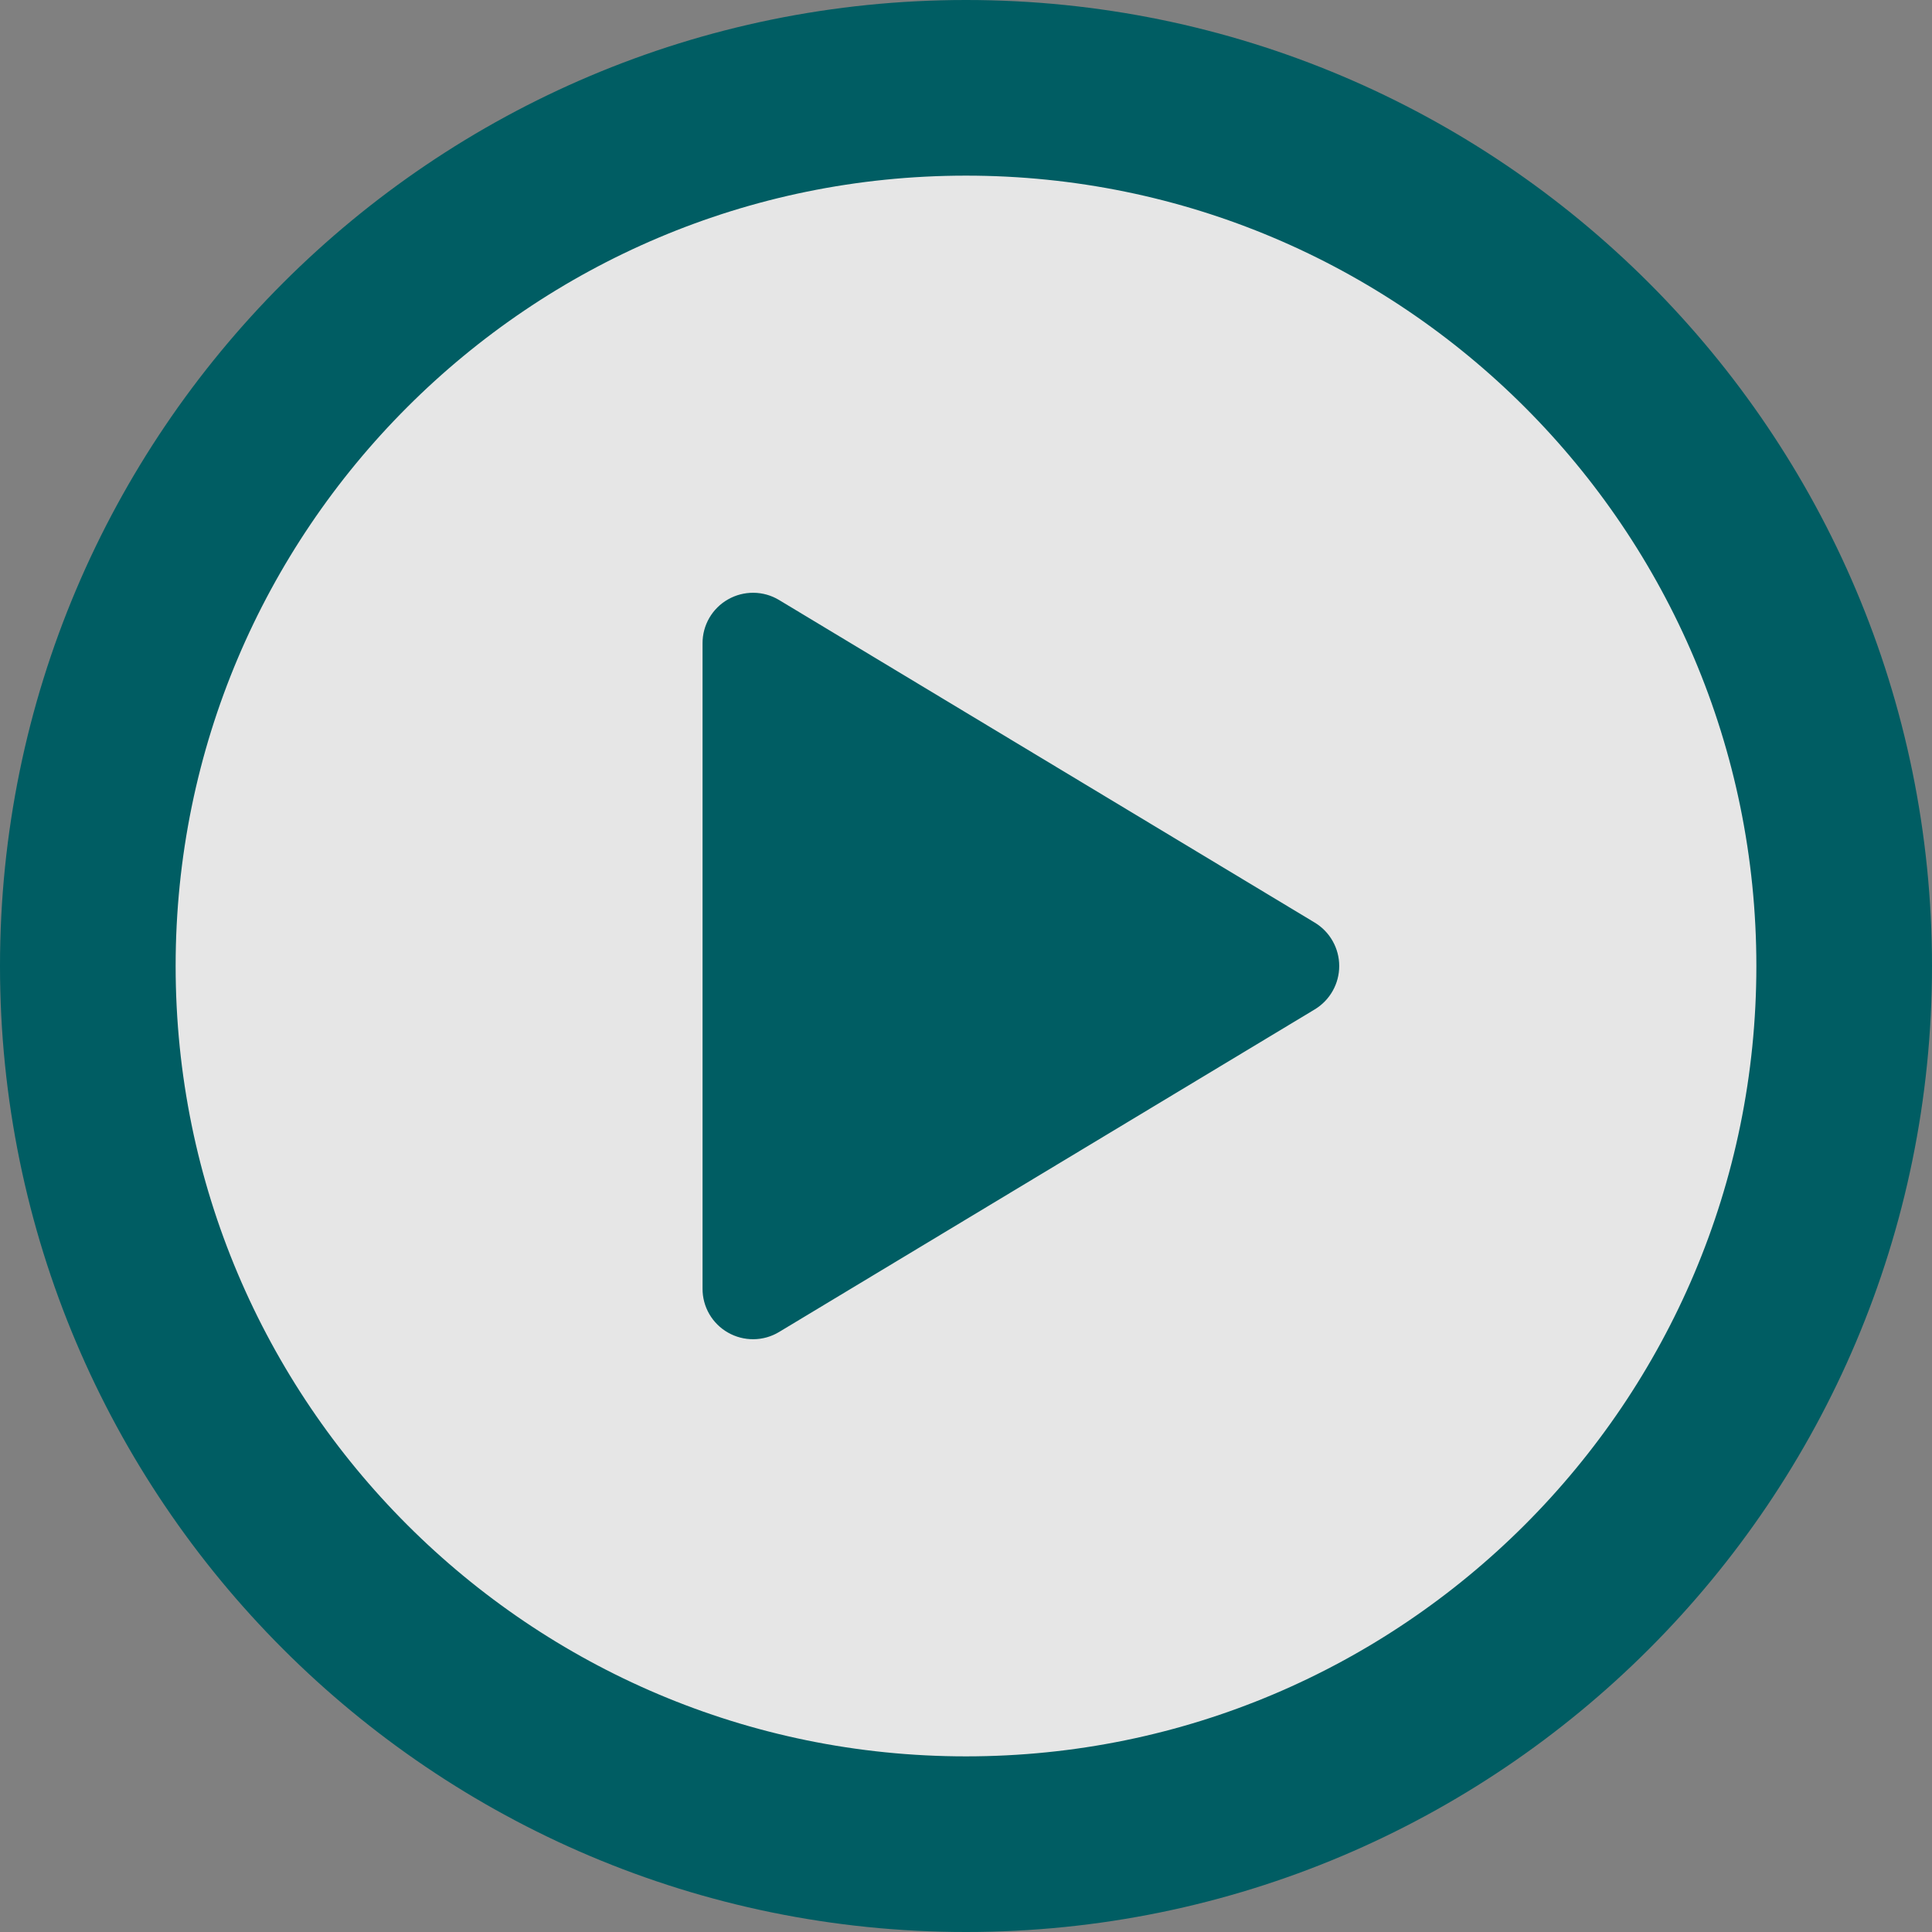 <svg width="44" height="44" viewBox="0 0 44 44" fill="none" xmlns="http://www.w3.org/2000/svg">
<rect x="0" y="0" width="44" height="44" fill="#808080" stroke="none"/>
<path d="M42 22C42 10.958 33.042 2 22 2C10.958 2 2 10.958 2 22C2 33.042 10.958 42 22 42C33.042 42 42 33.042 42 22Z" fill="white" fill-opacity="0.8" stroke="#005D63" stroke-width="4" stroke-miterlimit="10"/>
<path d="M17.74 30.337L29.943 22.988C30.113 22.885 30.254 22.74 30.351 22.567C30.449 22.394 30.5 22.199 30.5 22C30.5 21.802 30.449 21.606 30.351 21.433C30.254 21.26 30.113 21.115 29.943 21.012L17.74 13.663C17.565 13.558 17.366 13.502 17.162 13.5C16.958 13.498 16.757 13.55 16.58 13.651C16.403 13.751 16.256 13.897 16.154 14.073C16.052 14.249 15.999 14.449 16 14.652V29.348C15.999 29.551 16.052 29.751 16.154 29.927C16.256 30.103 16.403 30.249 16.58 30.349C16.757 30.45 16.958 30.502 17.162 30.5C17.366 30.498 17.565 30.442 17.74 30.337Z" fill="#005D63"/>
</svg>
